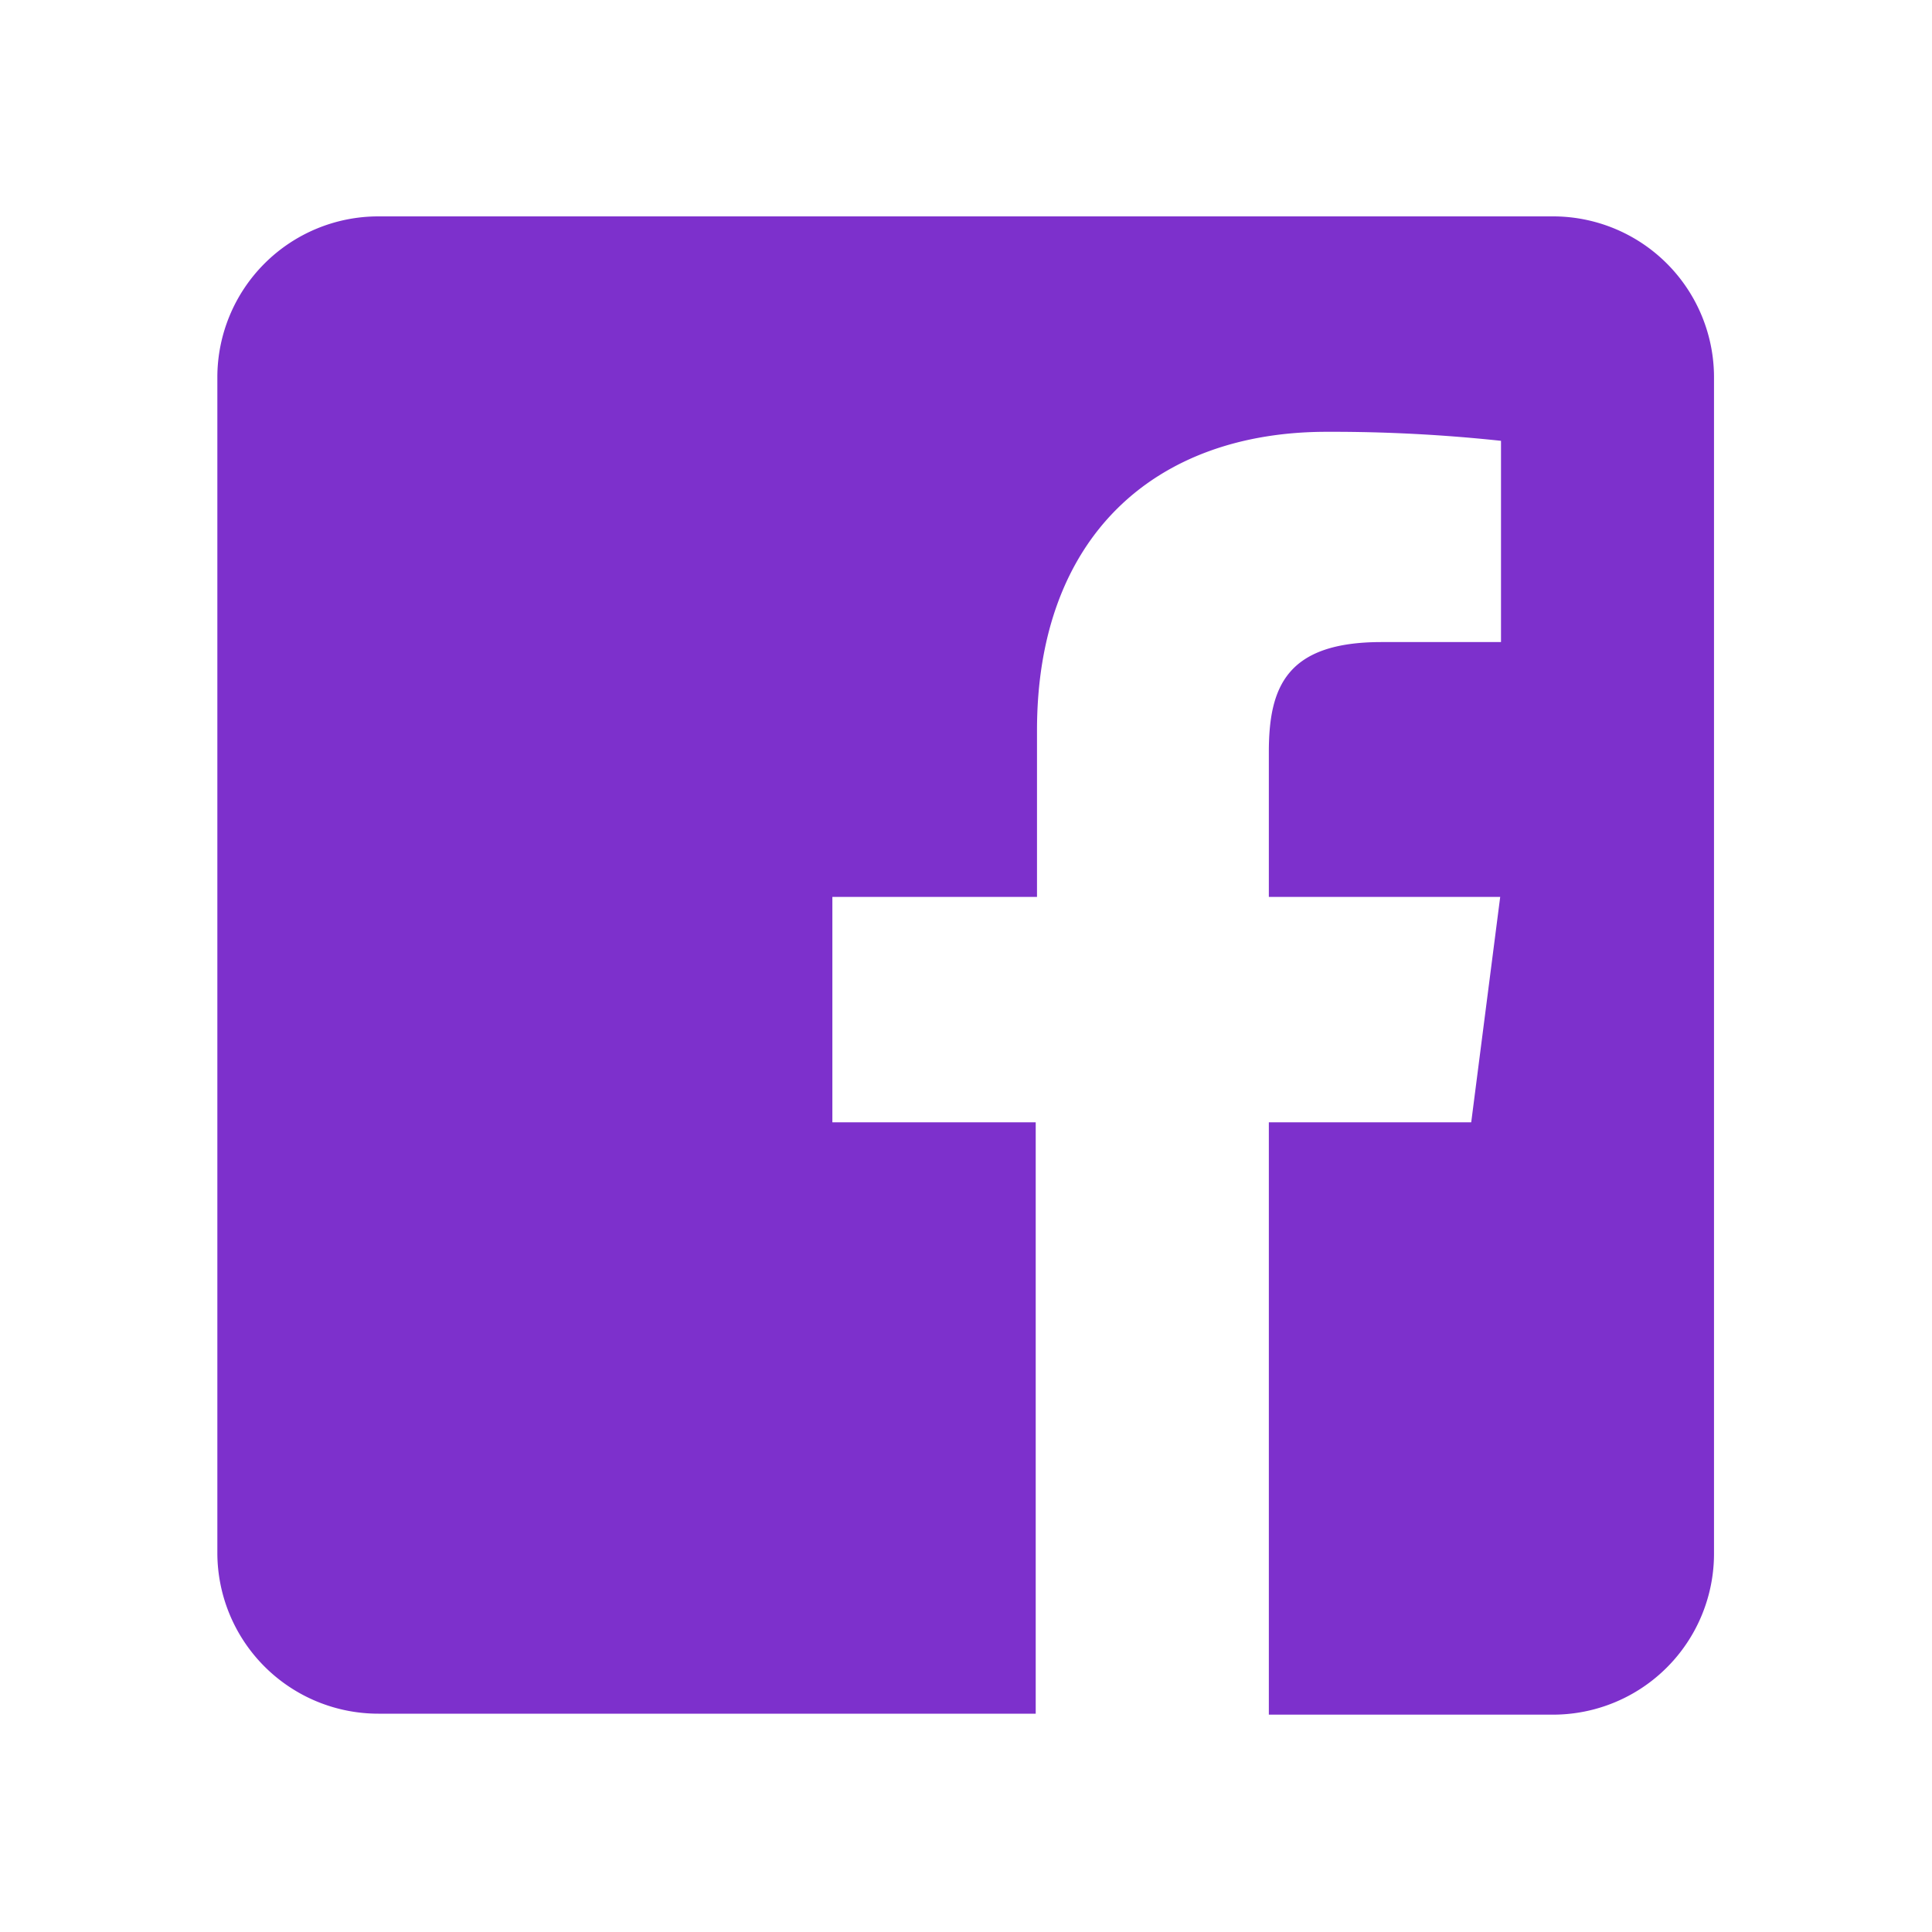 <svg xmlns="http://www.w3.org/2000/svg" viewBox="0 0 120 120"><defs><style>.cls-1{fill:#7d30cc;}</style></defs><title>facebook</title><g id="Layer_1" data-name="Layer 1"><path class="cls-1" d="M106.46,23.5v73a10,10,0,0,1-10,10H78.81V69.71H91.38l1.8-14H78.81v-9c0-4.07,1.12-6.83,7-6.83h7.42V27.38a98.53,98.53,0,0,0-10.82-.56c-10.7,0-18,6.53-18,18.54V55.71H51.7v14H64.33v36.73H23.5a10,10,0,0,1-10-10v-73a10,10,0,0,1,10-10h73A10,10,0,0,1,106.46,23.5Z"/></g></svg>
